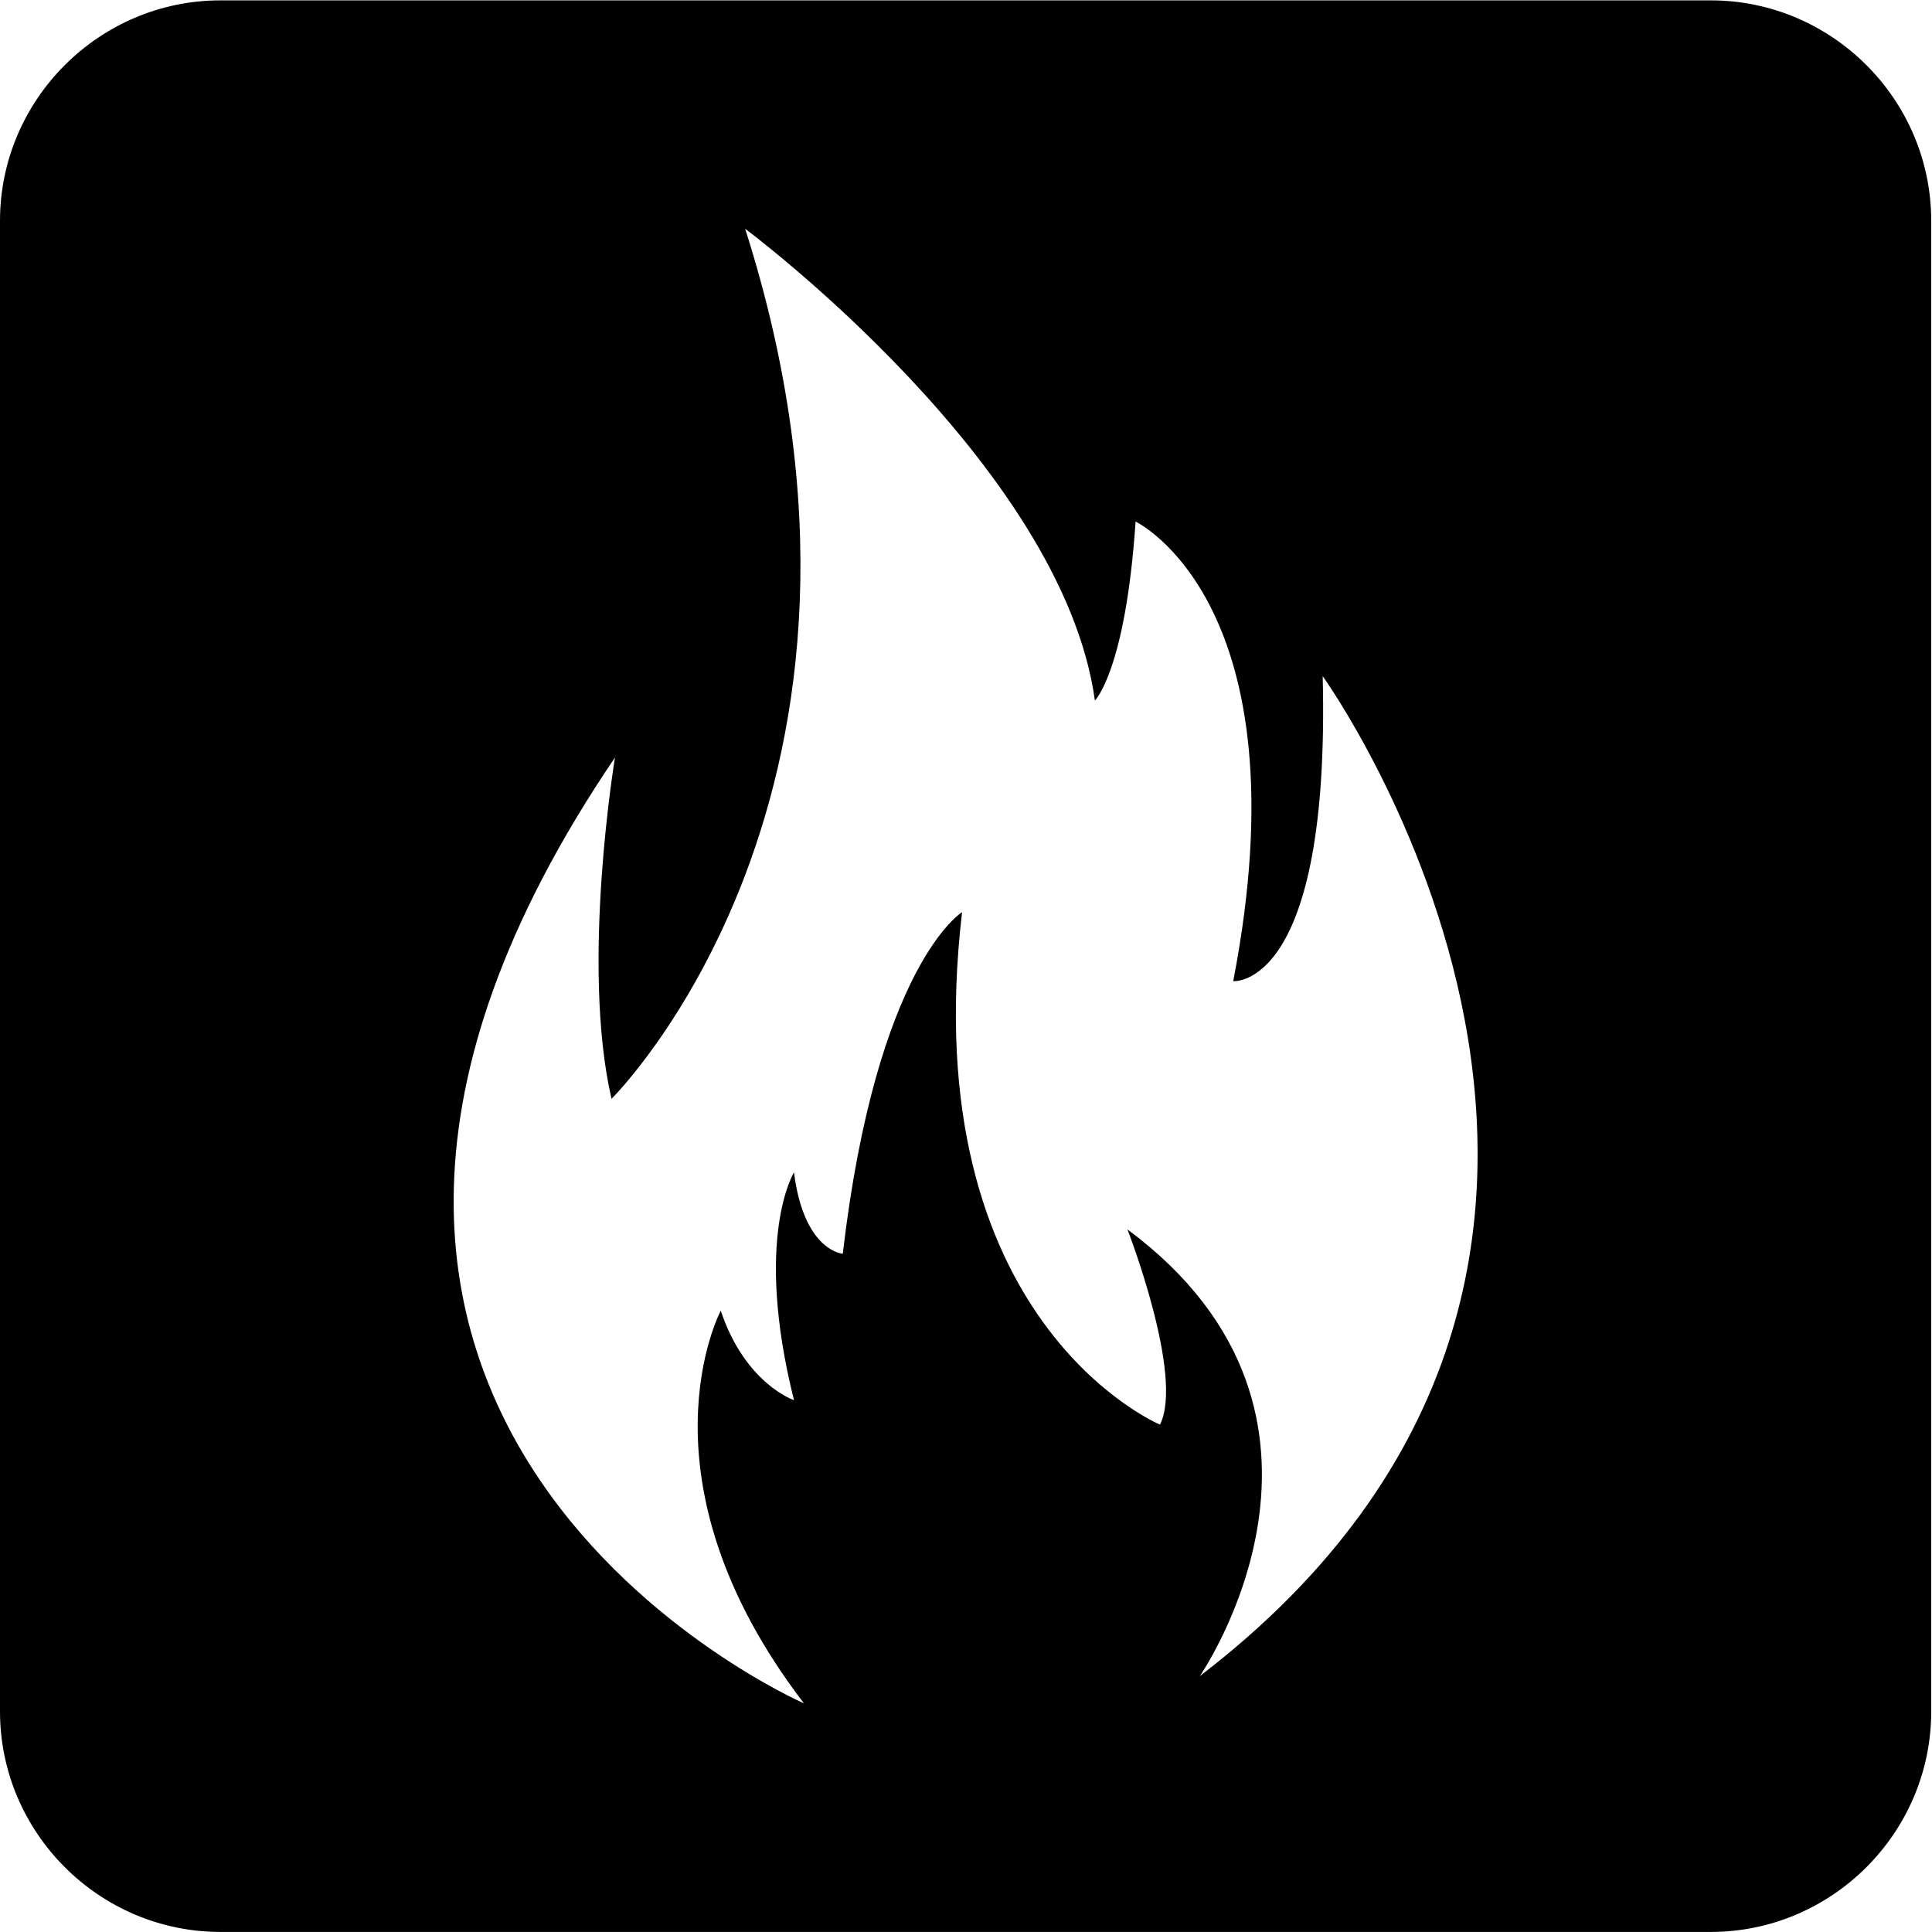 <?xml version="1.0" encoding="utf-8"?>
<!-- Generated by IcoMoon.io -->
<!DOCTYPE svg PUBLIC "-//W3C//DTD SVG 1.1//EN" "http://www.w3.org/Graphics/SVG/1.1/DTD/svg11.dtd">
<svg version="1.1" xmlns="http://www.w3.org/2000/svg" xmlns:xlink="http://www.w3.org/1999/xlink" width="32" height="32" viewBox="0 0 32 32">
<g id="icomoon-ignore">
</g>
<path d="M28.335 0.006h-24.683c-2.009 0-3.652 1.644-3.652 3.652v24.689c0 2.008 1.643 3.652 3.652 3.652h24.683c2.009 0 3.652-1.644 3.652-3.652v-24.689c0-2.008-1.643-3.652-3.652-3.652zM19.871 27.764c0 0 2.98-4.303-1.197-7.401 0 0 0.943 2.425 0.539 3.233 0 0-4.073-1.698-3.278-8.488 0 0-1.416 0.868-1.976 5.658 0 0-0.642-0.039-0.808-1.347 0 0-0.674 1.078 0 3.772 0 0-0.808-0.269-1.213-1.482 0 0-1.478 2.776 1.378 6.504 0 0-10.614-4.631-3.13-15.666 0 0-0.572 3.432-0.057 5.653 0 0 5.177-5.114 2.213-14.411 0 0 5.254 3.907 5.793 7.814 0 0 0.507-0.494 0.674-2.964 0 0 2.829 1.348 1.617 7.612 0 0 1.61 0.144 1.482-5.052 0.001 0.001 6.954 9.677-2.036 16.563z" fill="#000000"></path>
</svg>
